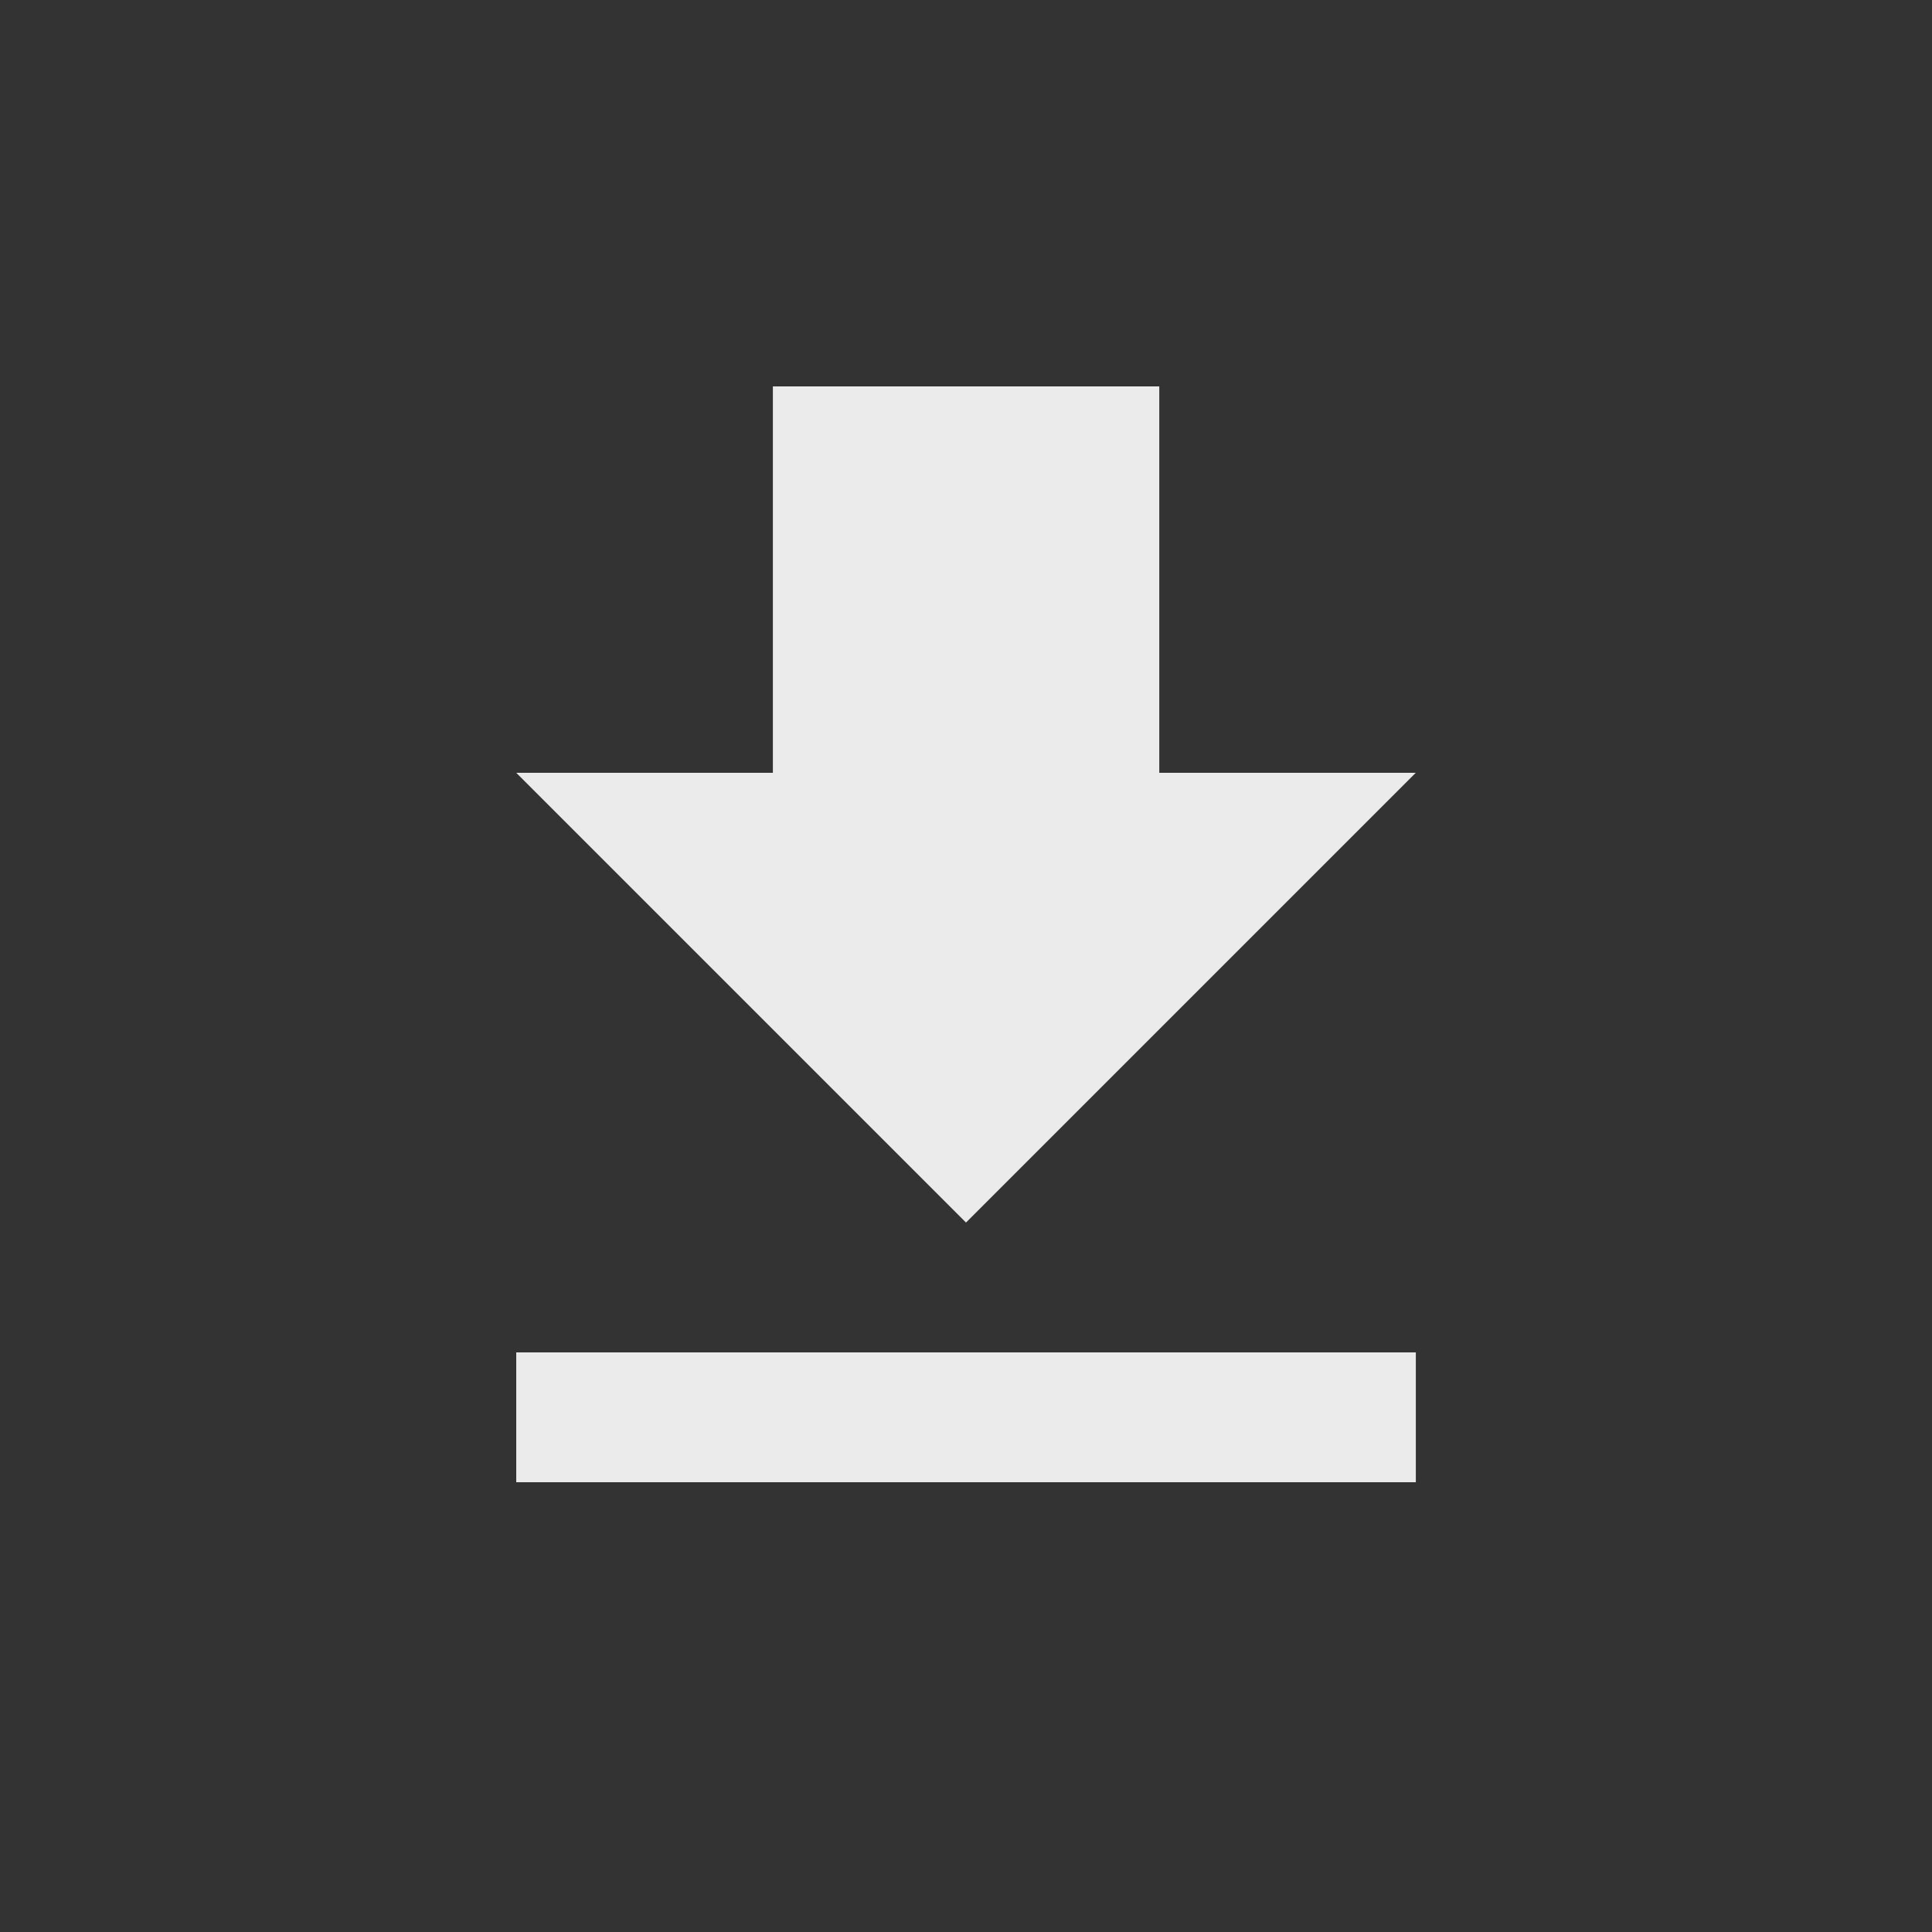 <!-- Generated by IcoMoon.io -->
<svg version="1.1" xmlns="http://www.w3.org/2000/svg" width="24" height="24" viewBox="0 0 24 24">
<rect x="0" y="0" width="24" height="24" fill="#333333" stroke="none"/>
<title>file_download</title>
<path fill="#ebebeb" d="M6.413 16.8h11.175v1.613h-11.175v-1.613zM17.587 9.6l-5.587 5.587-5.587-5.587h3.188v-4.8h4.8v4.8h3.188z"></path>
</svg>
